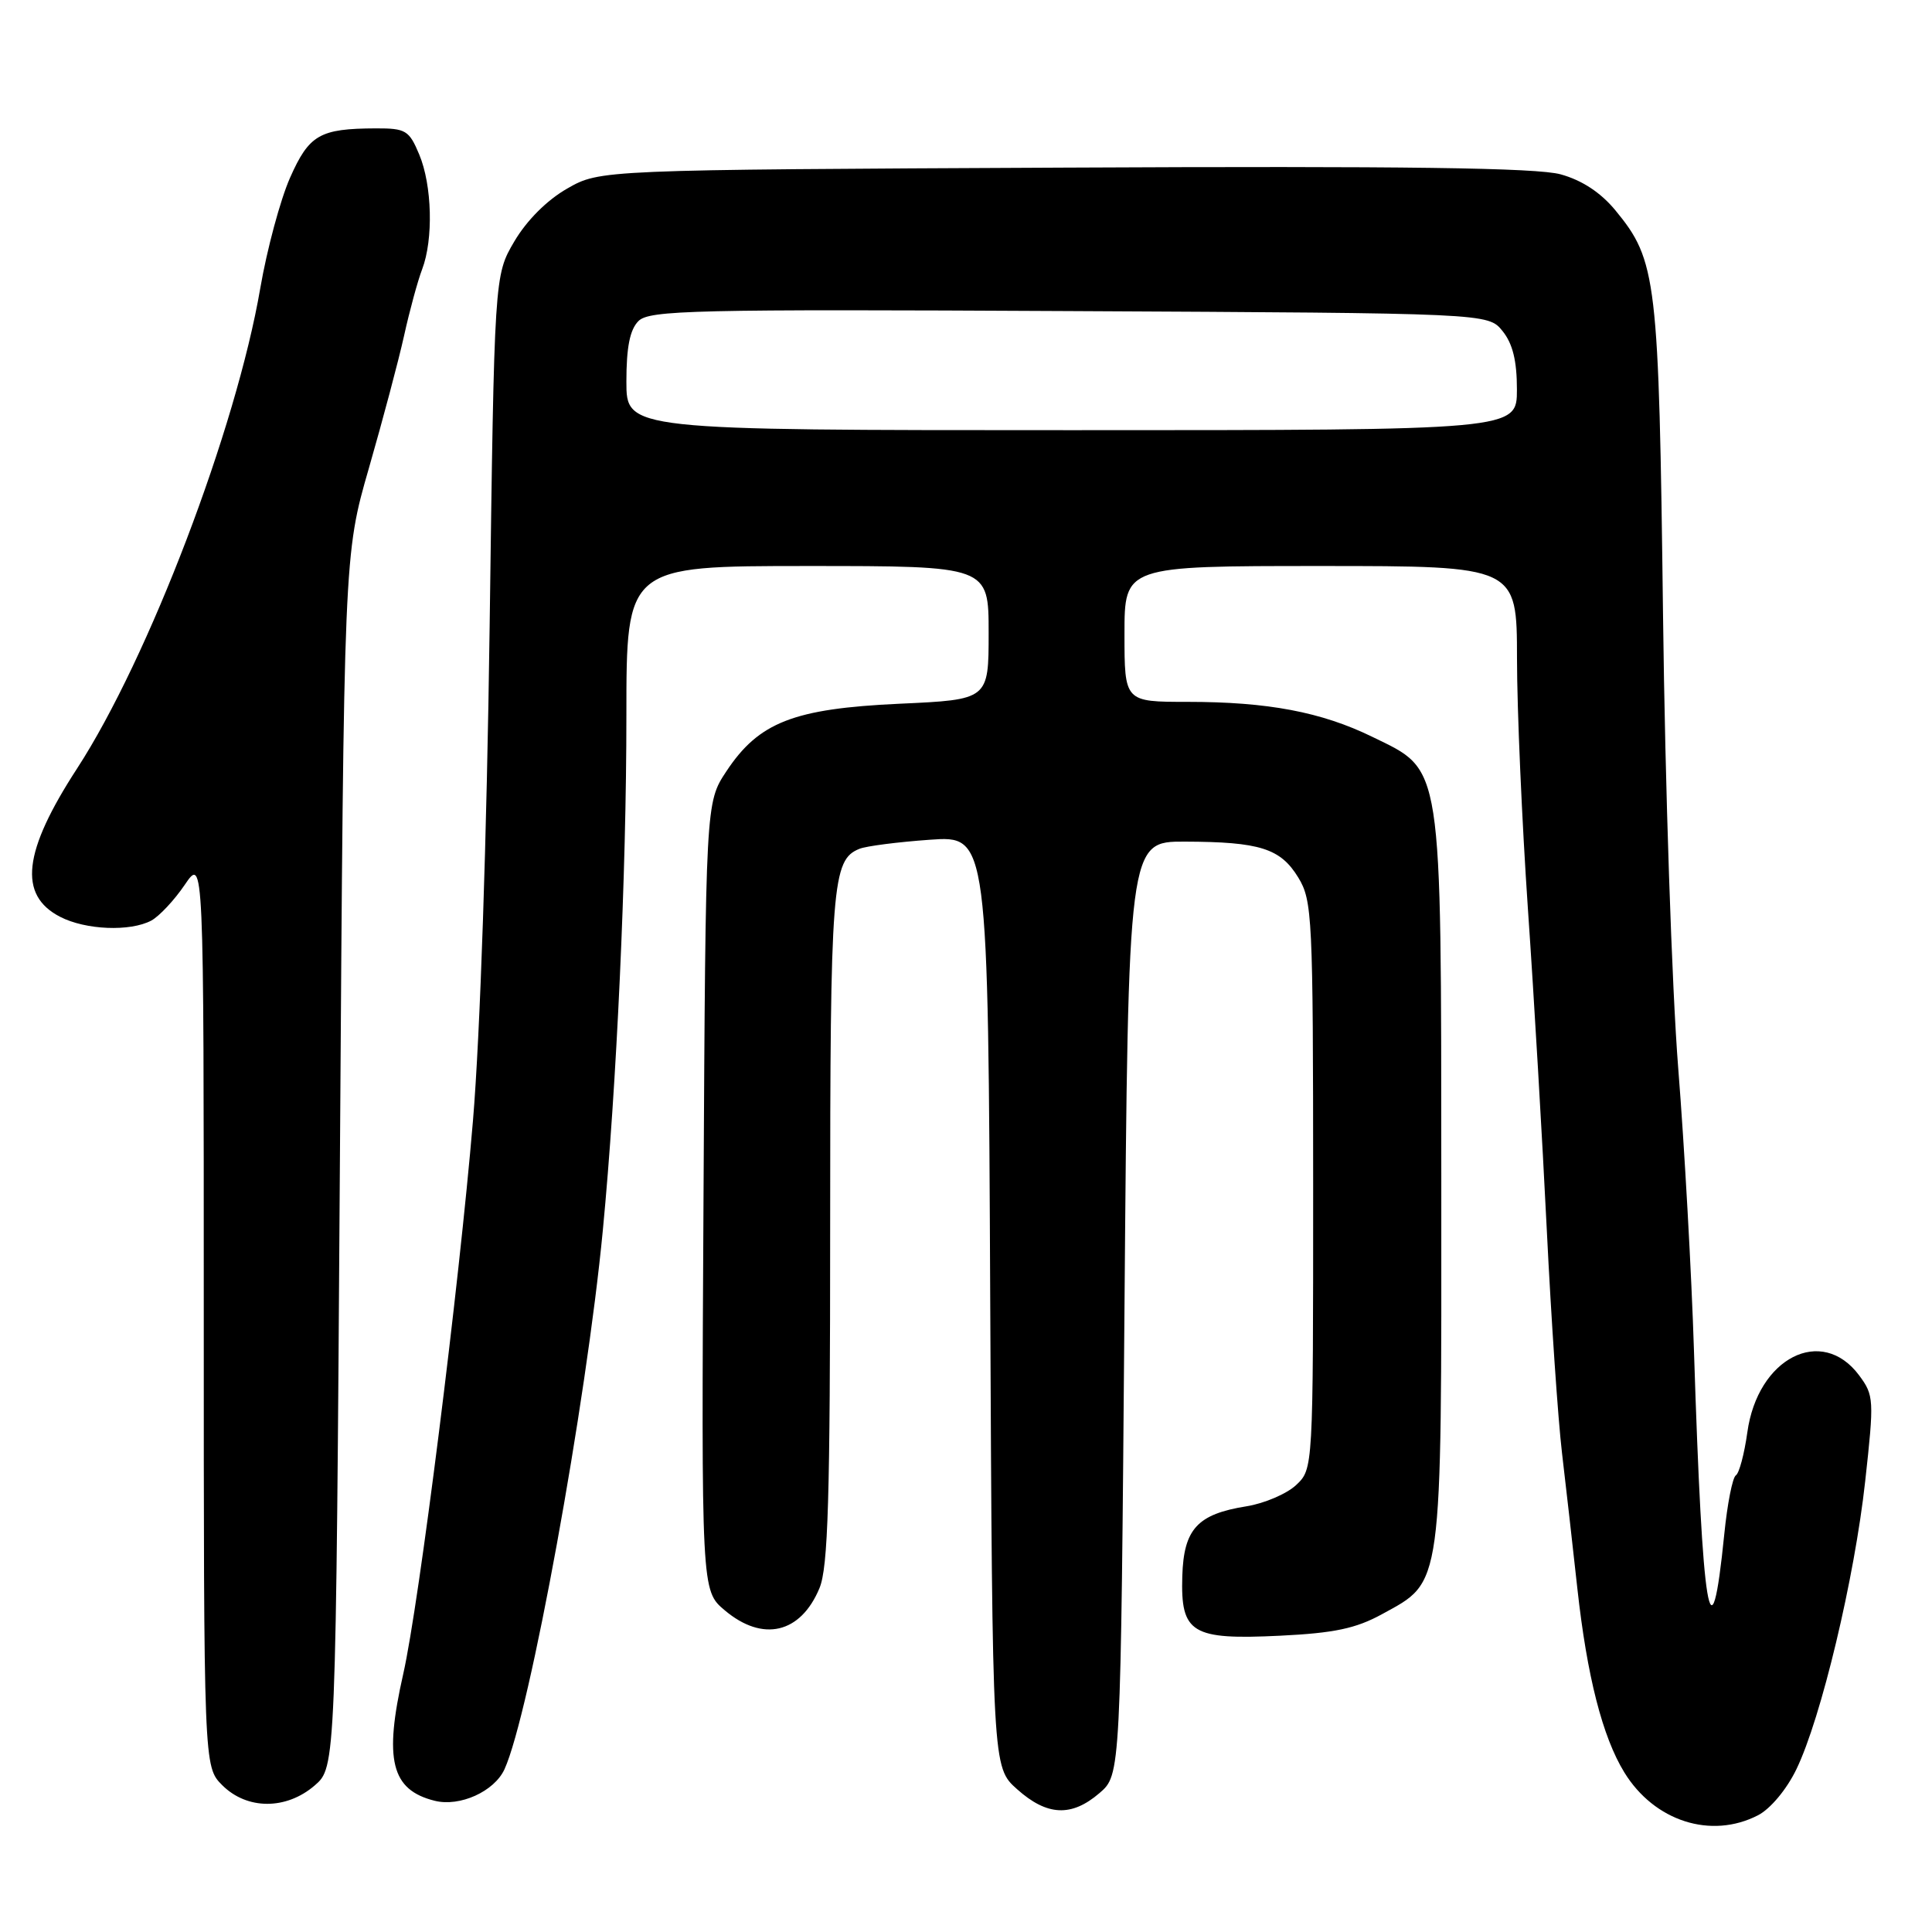 <?xml version="1.0" encoding="UTF-8" standalone="no"?>
<!DOCTYPE svg PUBLIC "-//W3C//DTD SVG 1.1//EN" "http://www.w3.org/Graphics/SVG/1.1/DTD/svg11.dtd" >
<svg xmlns="http://www.w3.org/2000/svg" xmlns:xlink="http://www.w3.org/1999/xlink" version="1.1" viewBox="0 0 256 256">
 <g >
 <path fill="currentColor"
d=" M 232.95 240.53 C 234.59 239.68 236.74 237.11 238.03 234.44 C 241.31 227.67 245.74 209.12 247.15 196.25 C 248.34 185.46 248.31 184.89 246.35 182.25 C 241.39 175.58 232.89 179.92 231.53 189.80 C 231.13 192.66 230.45 195.22 230.01 195.49 C 229.57 195.77 228.88 199.26 228.48 203.25 C 226.70 220.98 225.58 214.23 224.46 179.00 C 224.14 168.82 223.20 151.95 222.37 141.50 C 221.54 131.05 220.63 104.05 220.36 81.50 C 219.81 36.83 219.54 34.54 214.04 27.86 C 212.10 25.51 209.62 23.88 206.79 23.10 C 203.64 22.23 186.18 21.99 141.00 22.21 C 79.50 22.50 79.50 22.50 75.15 24.99 C 72.47 26.52 69.79 29.21 68.15 31.99 C 65.50 36.50 65.50 36.50 64.88 83.00 C 64.50 111.12 63.63 137.01 62.67 148.50 C 60.83 170.43 55.53 212.57 53.43 221.81 C 50.85 233.20 51.83 237.17 57.59 238.61 C 60.93 239.45 65.50 237.38 66.85 234.43 C 70.17 227.15 77.68 186.00 79.88 163.00 C 81.71 143.94 83.01 115.67 83.00 94.75 C 83.00 75.00 83.00 75.00 107.00 75.00 C 131.00 75.00 131.00 75.00 131.00 83.85 C 131.00 92.71 131.00 92.71 119.16 93.25 C 105.16 93.90 100.55 95.70 96.25 102.20 C 93.50 106.35 93.50 106.35 93.22 158.56 C 92.93 210.77 92.93 210.77 96.04 213.38 C 101.07 217.62 106.08 216.45 108.58 210.45 C 109.73 207.70 110.00 198.68 110.00 162.58 C 110.00 117.09 110.25 113.92 113.89 112.47 C 114.77 112.11 118.97 111.57 123.21 111.27 C 130.93 110.72 130.93 110.72 131.21 172.44 C 131.50 234.17 131.50 234.17 134.77 237.08 C 138.74 240.63 141.98 240.78 145.69 237.59 C 148.50 235.17 148.50 235.17 149.00 173.34 C 149.50 111.50 149.50 111.50 157.00 111.52 C 166.93 111.55 169.67 112.41 172.03 116.28 C 173.89 119.33 173.99 121.49 174.00 157.08 C 174.00 194.65 174.00 194.65 171.74 196.78 C 170.50 197.94 167.54 199.21 165.18 199.59 C 158.65 200.63 156.85 202.60 156.66 208.86 C 156.43 216.42 157.90 217.31 169.62 216.74 C 176.80 216.39 179.67 215.78 183.12 213.89 C 191.21 209.45 191.00 211.02 190.98 156.50 C 190.95 100.47 191.22 102.21 181.85 97.64 C 175.10 94.34 168.00 93.00 157.36 93.00 C 149.00 93.00 149.00 93.00 149.00 84.00 C 149.00 75.00 149.00 75.00 175.00 75.00 C 201.00 75.00 201.00 75.00 201.01 87.25 C 201.01 93.99 201.67 108.95 202.46 120.50 C 203.26 132.05 204.38 151.18 204.96 163.00 C 205.54 174.82 206.45 188.10 206.97 192.50 C 207.49 196.90 208.41 205.00 209.01 210.50 C 210.29 222.11 212.33 230.12 215.23 234.85 C 219.21 241.33 226.73 243.74 232.95 240.53 Z  M 41.69 236.59 C 44.50 234.17 44.50 234.17 45.04 153.84 C 45.57 73.50 45.57 73.50 48.89 62.00 C 50.71 55.67 52.81 47.79 53.54 44.49 C 54.27 41.18 55.35 37.21 55.94 35.67 C 57.44 31.72 57.26 24.55 55.55 20.47 C 54.21 17.27 53.77 17.00 49.80 17.01 C 42.36 17.04 40.96 17.84 38.42 23.58 C 37.14 26.49 35.37 33.06 34.49 38.18 C 31.30 56.80 19.69 87.24 10.22 101.82 C 3.04 112.86 2.39 118.60 7.96 121.48 C 11.34 123.23 17.25 123.47 20.05 121.98 C 21.10 121.41 23.10 119.28 24.48 117.24 C 27.00 113.54 27.00 113.54 27.00 173.81 C 27.00 234.09 27.00 234.09 29.45 236.55 C 32.73 239.82 37.91 239.84 41.69 236.59 Z  M 83.00 50.57 C 83.00 46.01 83.46 43.68 84.60 42.54 C 86.04 41.10 91.87 40.96 141.69 41.22 C 197.18 41.50 197.18 41.50 199.09 43.86 C 200.44 45.53 201.00 47.80 201.00 51.61 C 201.00 57.00 201.00 57.00 142.00 57.00 C 83.00 57.00 83.00 57.00 83.00 50.57 Z "/>
</g>
</svg>